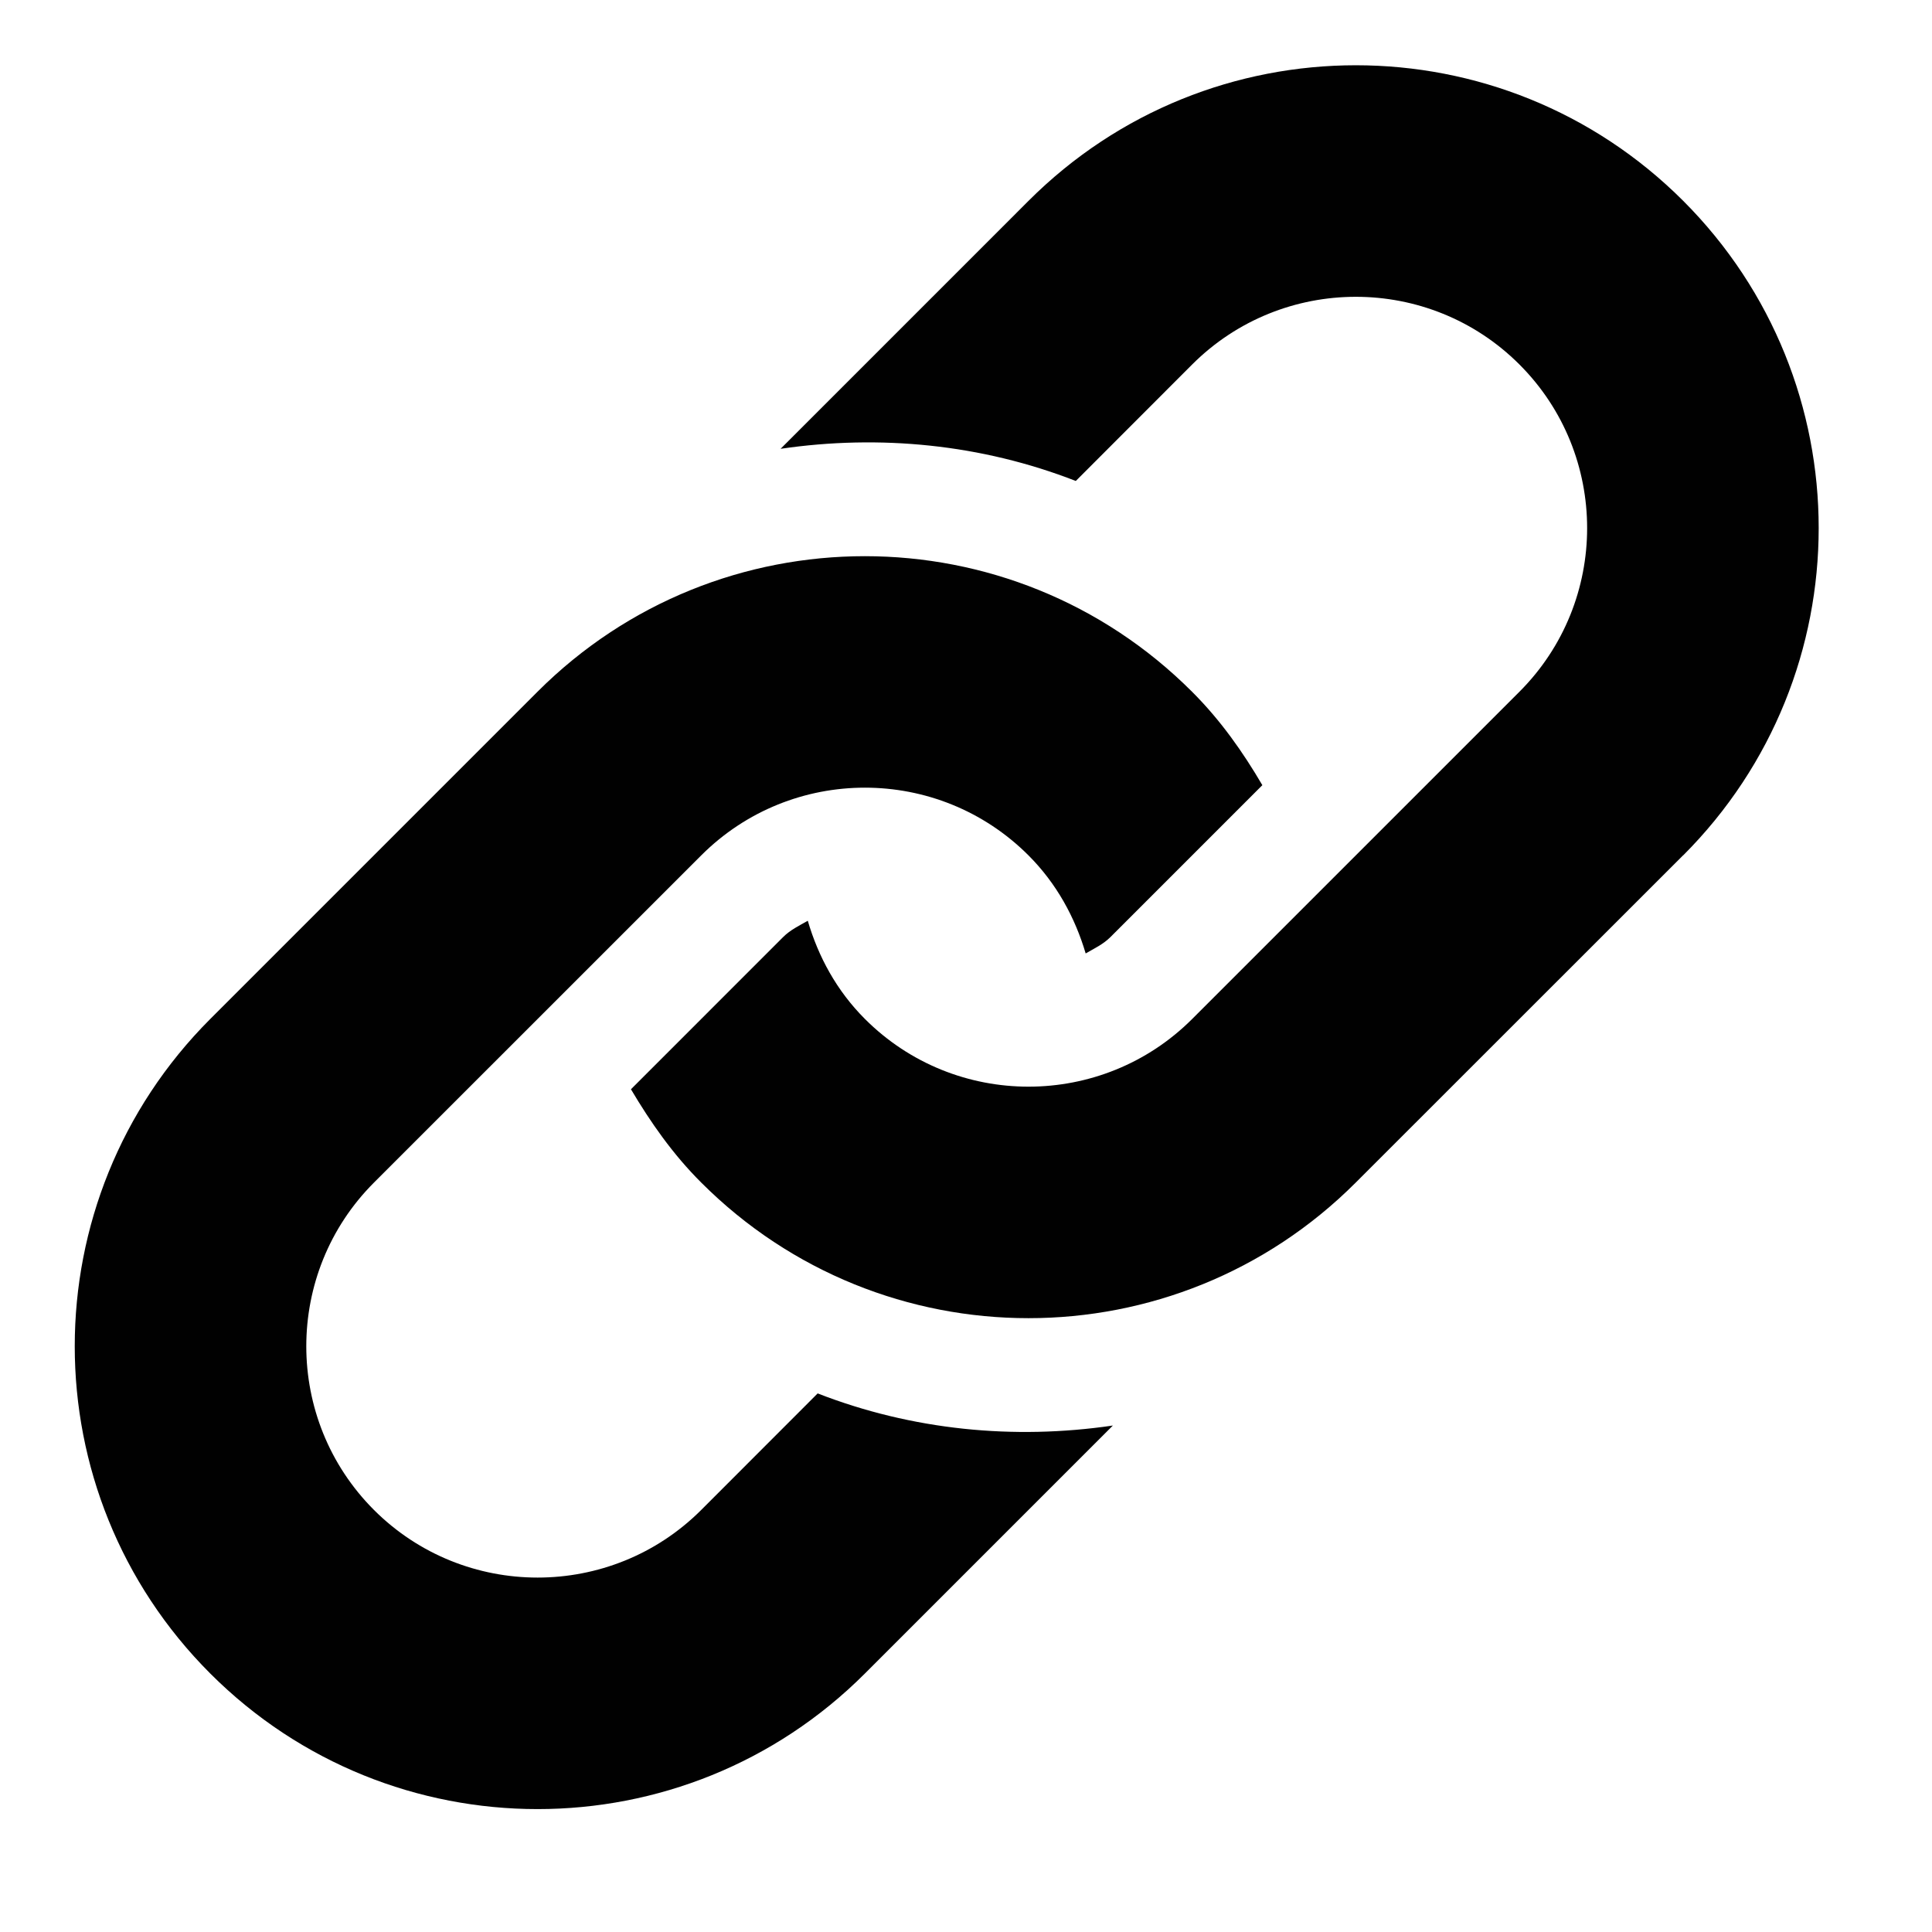 <?xml version="1.0" encoding="utf-8"?>
<!DOCTYPE svg PUBLIC "-//W3C//DTD SVG 1.1//EN" "http://www.w3.org/Graphics/SVG/1.1/DTD/svg11.dtd">
<svg xmlns="http://www.w3.org/2000/svg" width="100" height="100"><path fill="#010101" d="M87.117 44.272L70.173 61.21c-9.353 9.358-24.524 9.358-33.877 0-1.474-1.468-2.626-3.124-3.638-4.83l7.873-7.874c.376-.377.838-.594 1.28-.848.544 1.86 1.494 3.62 2.957 5.083 4.67 4.676 12.27 4.67 16.94 0l16.937-16.936c4.673-4.673 4.673-12.27 0-16.94-4.668-4.67-12.266-4.67-16.938 0l-6.024 6.03c-4.886-1.905-10.153-2.417-15.28-1.665l12.835-12.836c9.358-9.355 24.524-9.355 33.883 0 9.352 9.354 9.352 24.523 0 33.88zm-44.794 27.85l-6.027 6.032c-4.67 4.668-12.27 4.668-16.94 0-4.67-4.674-4.67-12.27 0-16.943l16.94-16.937c4.673-4.673 12.268-4.673 16.938 0 1.46 1.46 2.41 3.22 2.96 5.076.444-.258.9-.468 1.275-.84l7.87-7.87c-1.006-1.716-2.164-3.365-3.638-4.836-9.353-9.355-24.525-9.355-33.88 0L10.885 52.74c-9.355 9.36-9.355 24.525 0 33.883 9.355 9.354 24.525 9.354 33.88 0l12.838-12.838c-5.13.754-10.396.24-15.28-1.662z"/></svg>
